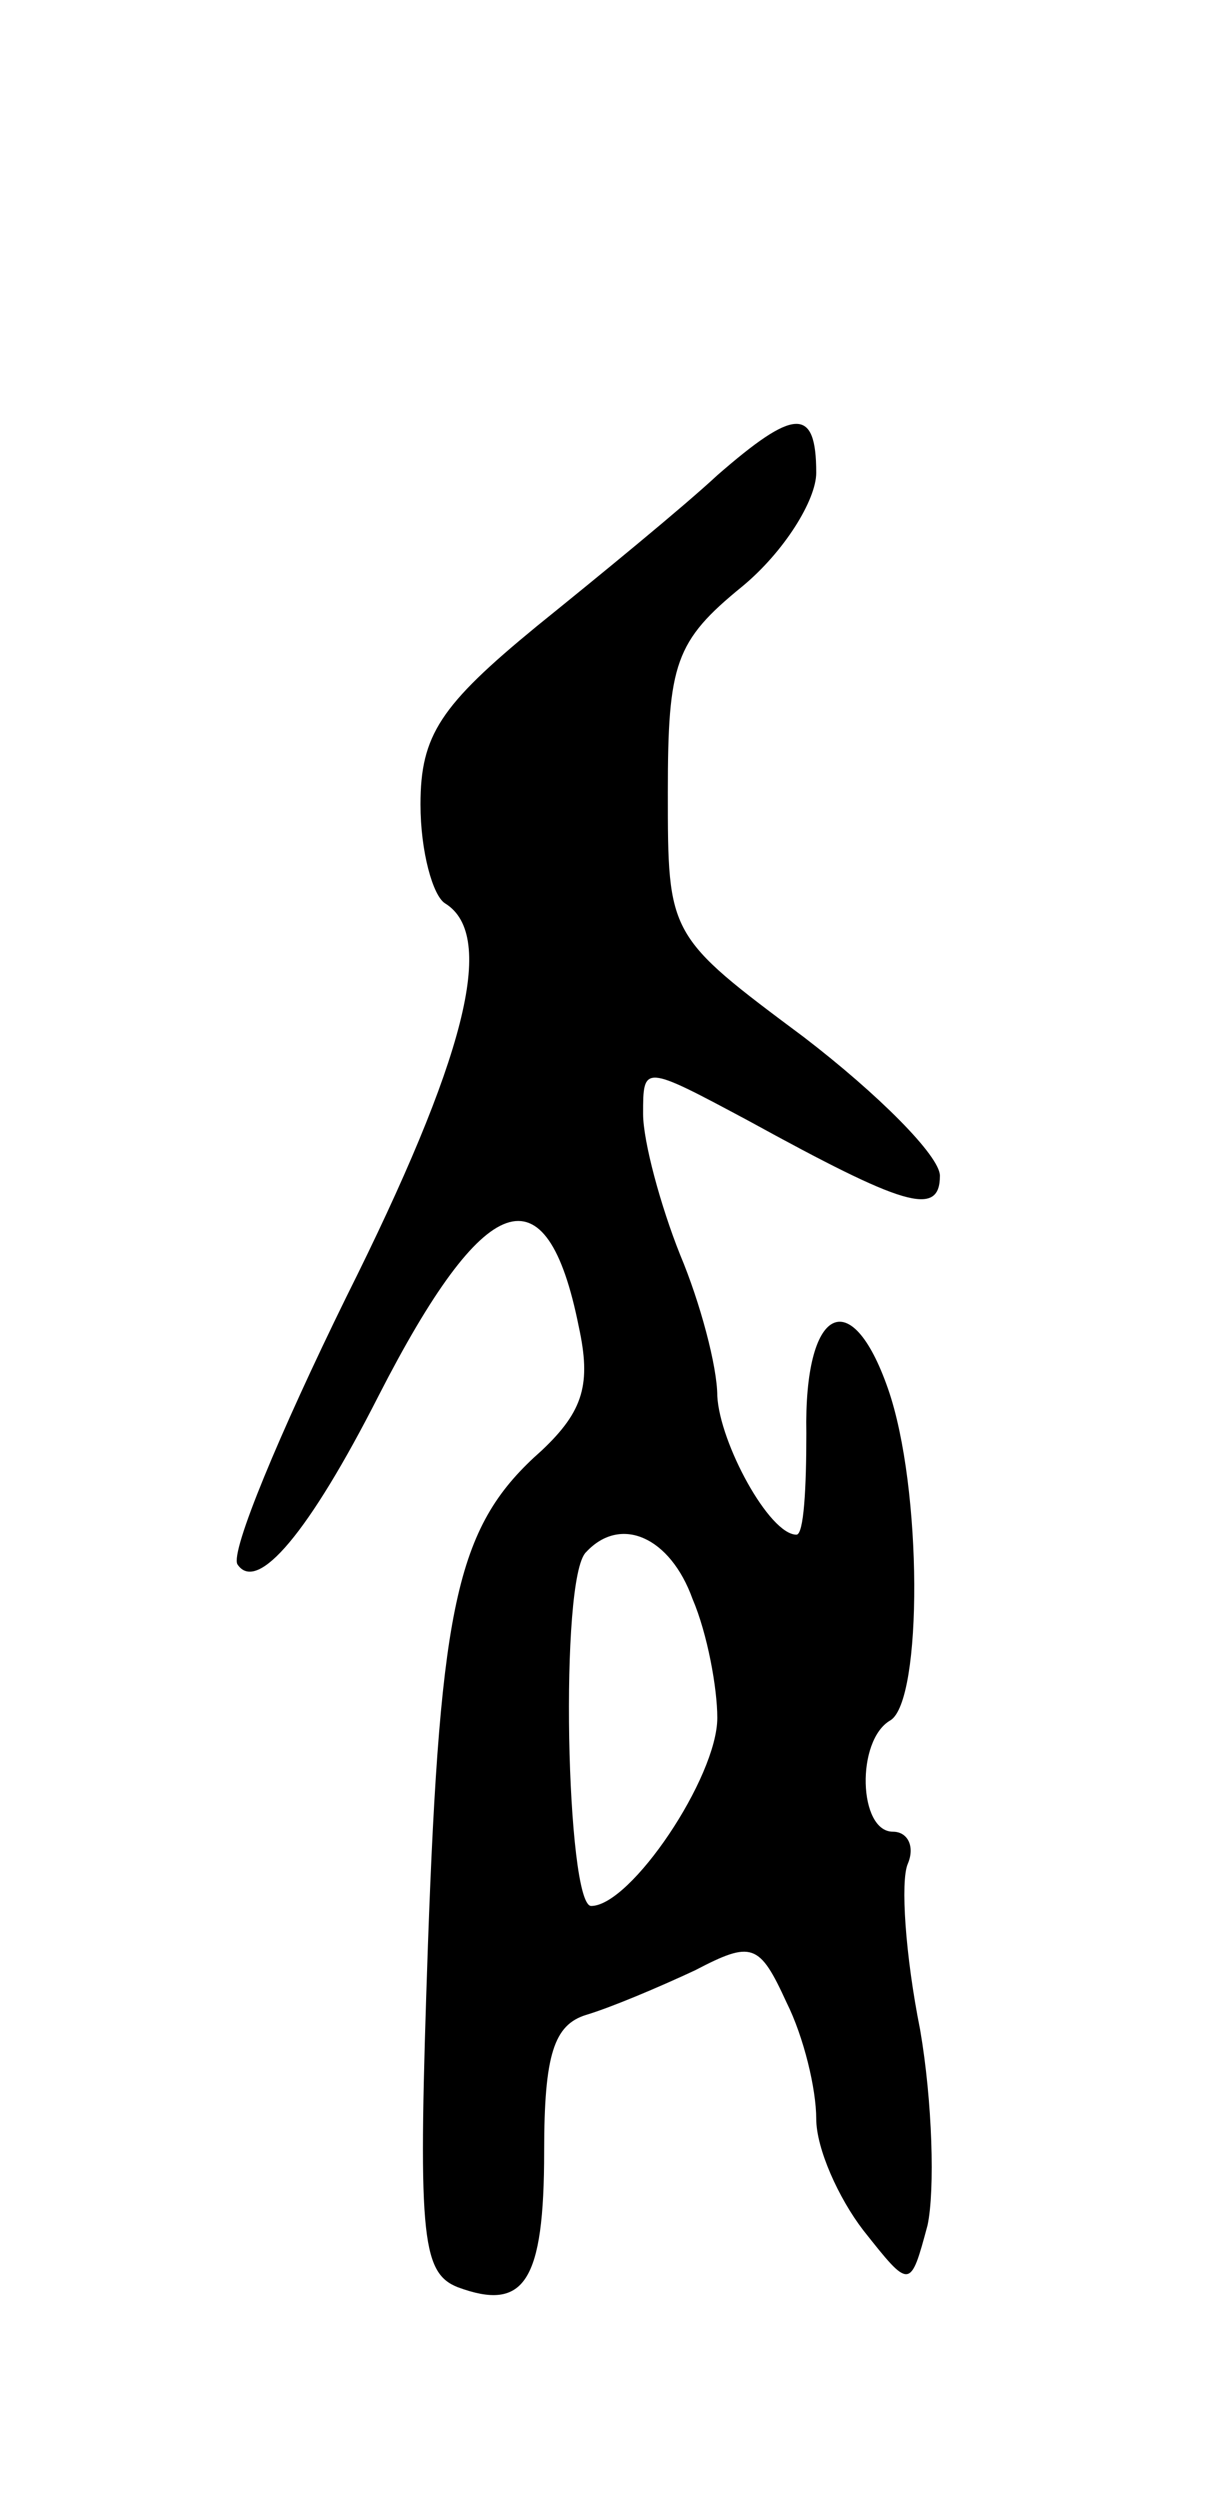 <svg version="1.0" xmlns="http://www.w3.org/2000/svg"
 width="49pt" height="101pt" viewBox="0 0 49 101"
 preserveAspectRatio="xMidYMid meet">
<g transform="translate(0,101) scale(0.1,-0.1)"
fill="#000000" stroke="none">
<path d="M290 818 c-14 -13 -47 -40 -73 -61 -39 -32 -47 -44 -47 -72 0 -19 5
-37 10 -40 21 -13 8 -63 -40 -159 -27 -55 -47 -103 -44 -108 8 -12 29 13 57
68 43 84 68 93 81 28 5 -23 2 -34 -15 -50 -34 -30 -41 -60 -46 -200 -4 -116
-3 -132 12 -138 27 -10 35 2 35 55 0 39 4 51 17 55 10 3 29 11 44 18 23 12 26
11 37 -13 7 -14 12 -35 12 -47 0 -12 9 -32 19 -45 19 -24 19 -24 26 2 3 14 2
50 -3 79 -6 30 -8 60 -5 67 3 7 0 13 -6 13 -14 0 -15 37 -1 45 13 8 13 94 -1
134 -15 43 -34 33 -33 -18 0 -22 -1 -41 -4 -41 -11 0 -31 37 -32 56 0 12 -7
38 -15 57 -8 20 -15 46 -15 57 0 20 0 20 43 -3 62 -34 77 -39 77 -22 0 8 -25
33 -55 56 -55 41 -55 41 -55 99 0 52 3 61 30 83 17 14 30 35 30 46 0 27 -9 26
-40 -1z m-10 -454 c6 -14 10 -36 10 -48 0 -24 -35 -76 -51 -76 -10 0 -13 133
-2 143 14 15 34 6 43 -19z"/>
</g>
</svg>
